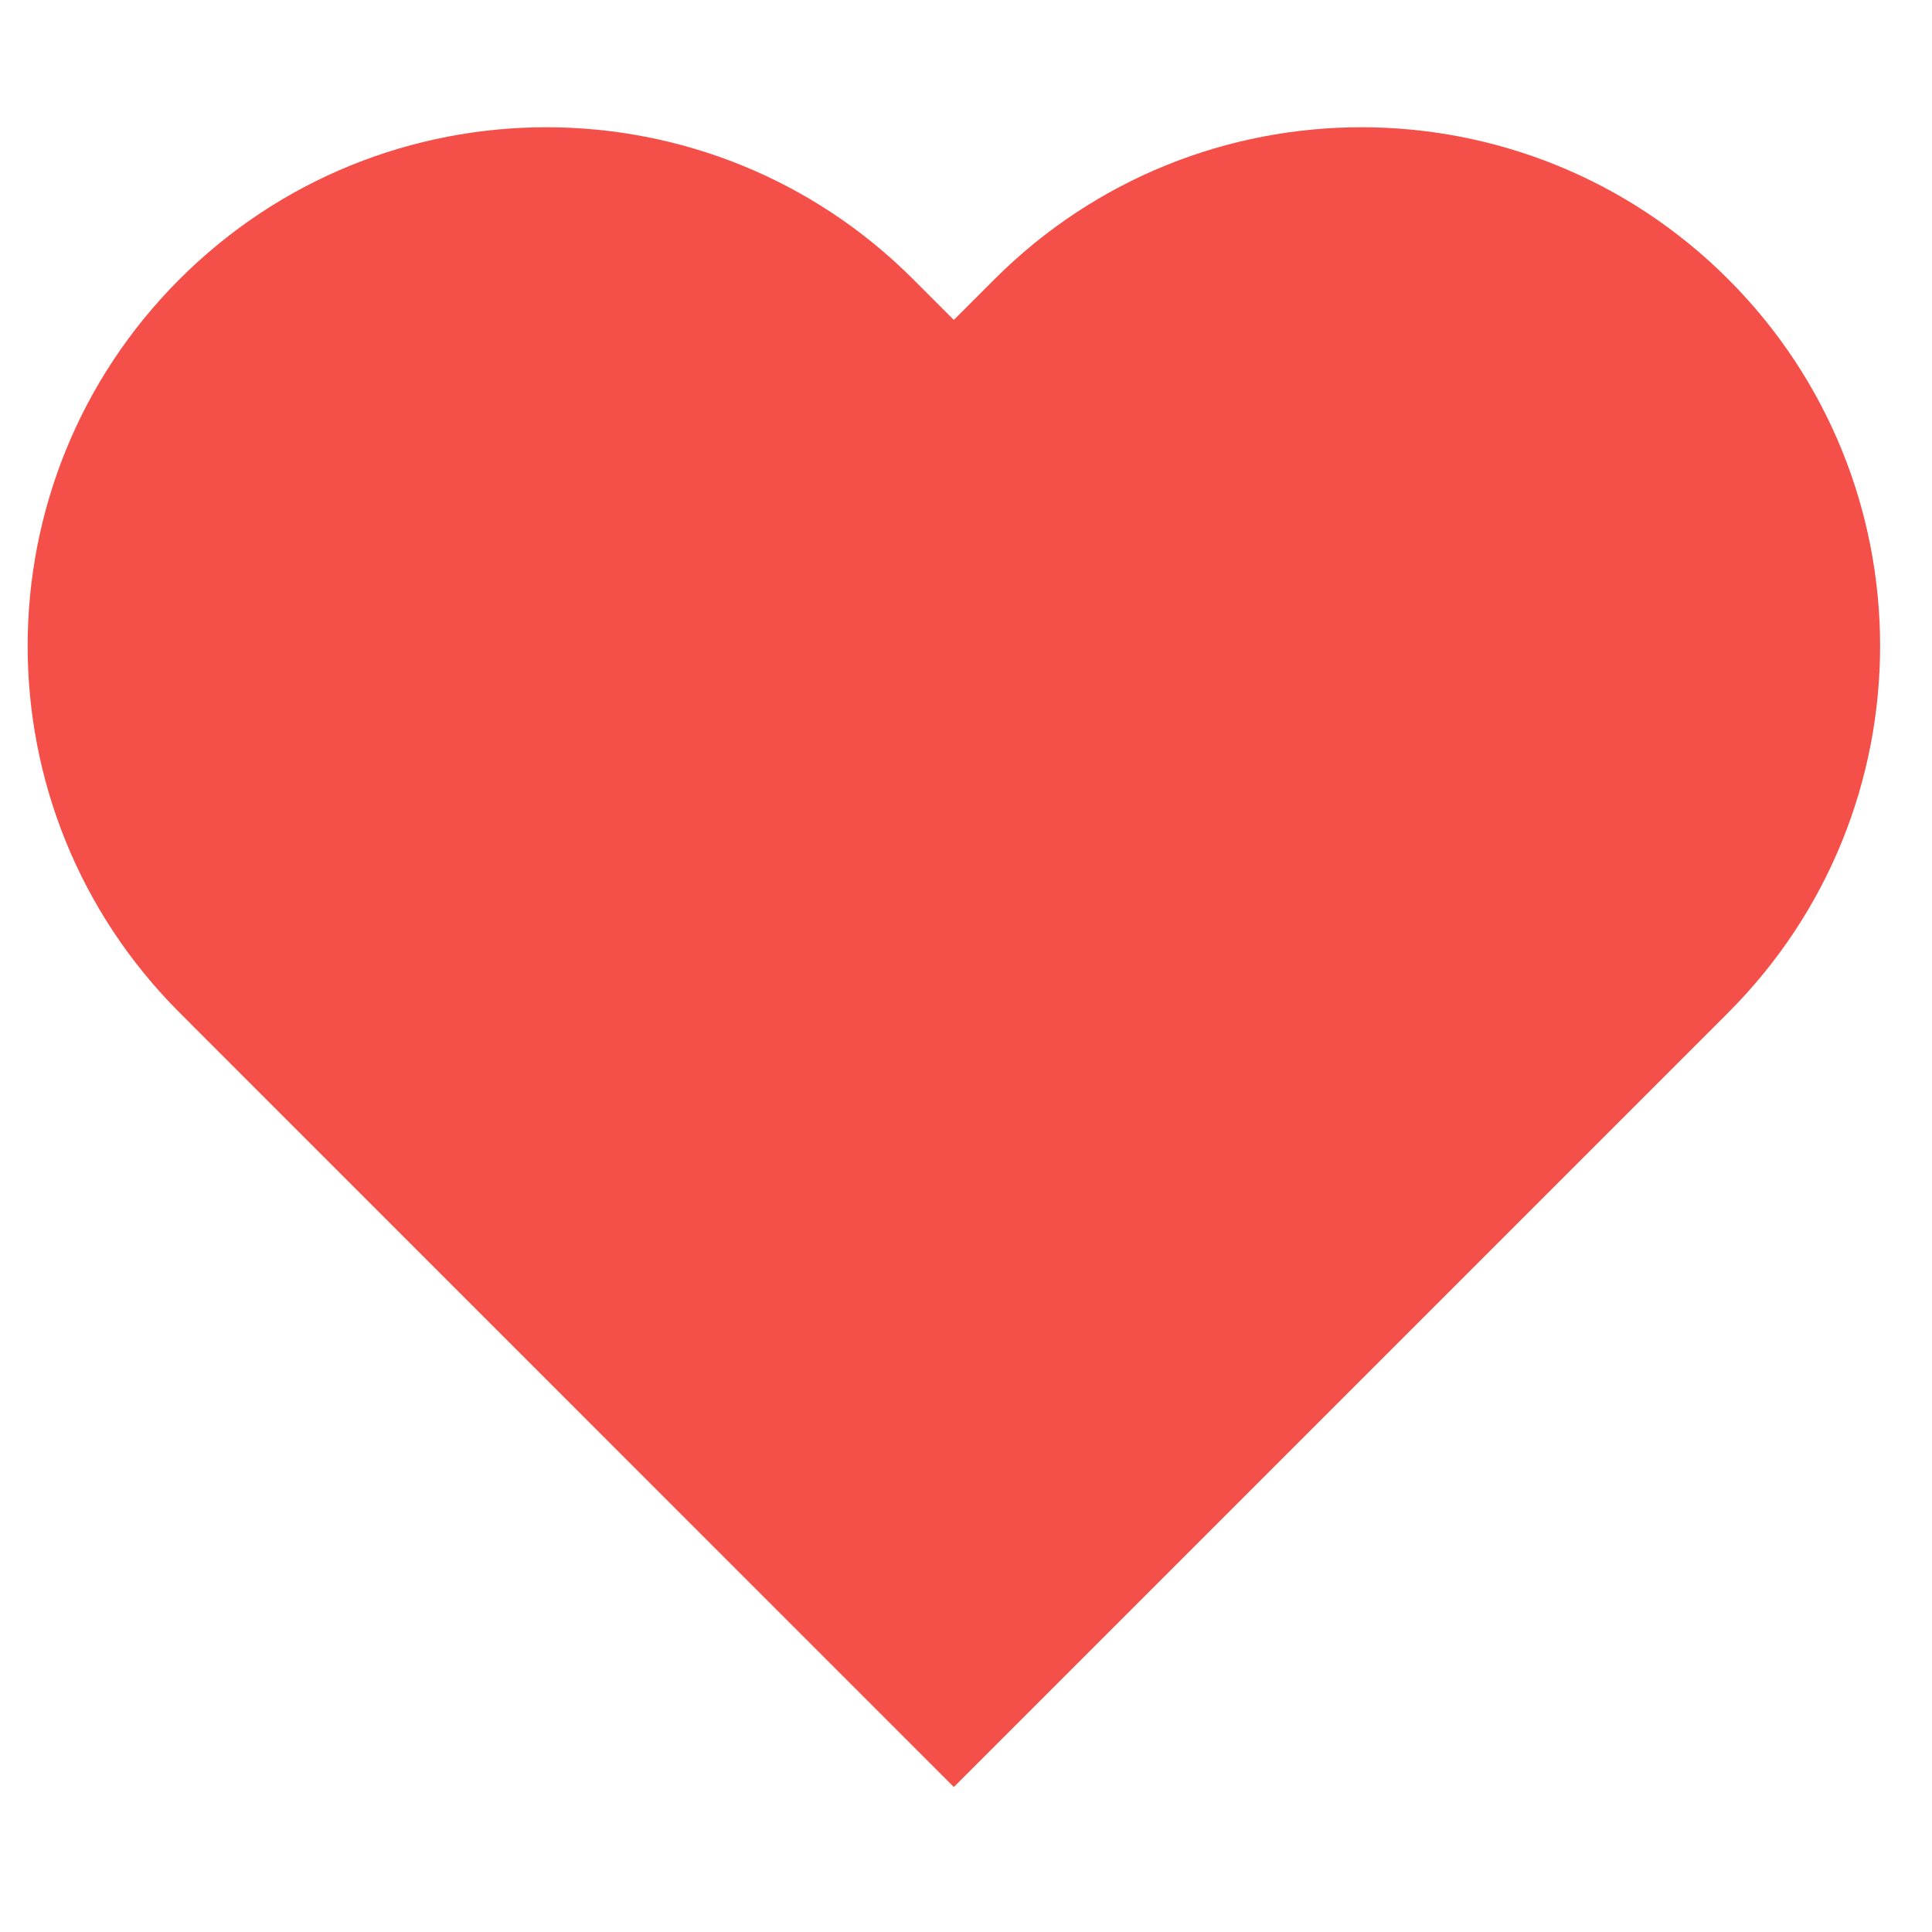 <svg width="20" height="20" viewBox="0 0 20 20" fill="none" xmlns="http://www.w3.org/2000/svg">
<g id="icon-20-heart">
<path id="Union" fill-rule="evenodd" clip-rule="evenodd" d="M1.859 10.483L9.874 18.499L17.468 10.905L17.468 10.905L17.89 10.483C19.987 8.386 19.987 4.987 17.89 2.89C15.793 0.793 12.393 0.793 10.296 2.89L9.874 3.312L9.452 2.89C7.356 0.793 3.956 0.793 1.859 2.89C-0.238 4.987 -0.238 8.386 1.859 10.483Z" fill="#F44F48"/>
</g>
</svg>
